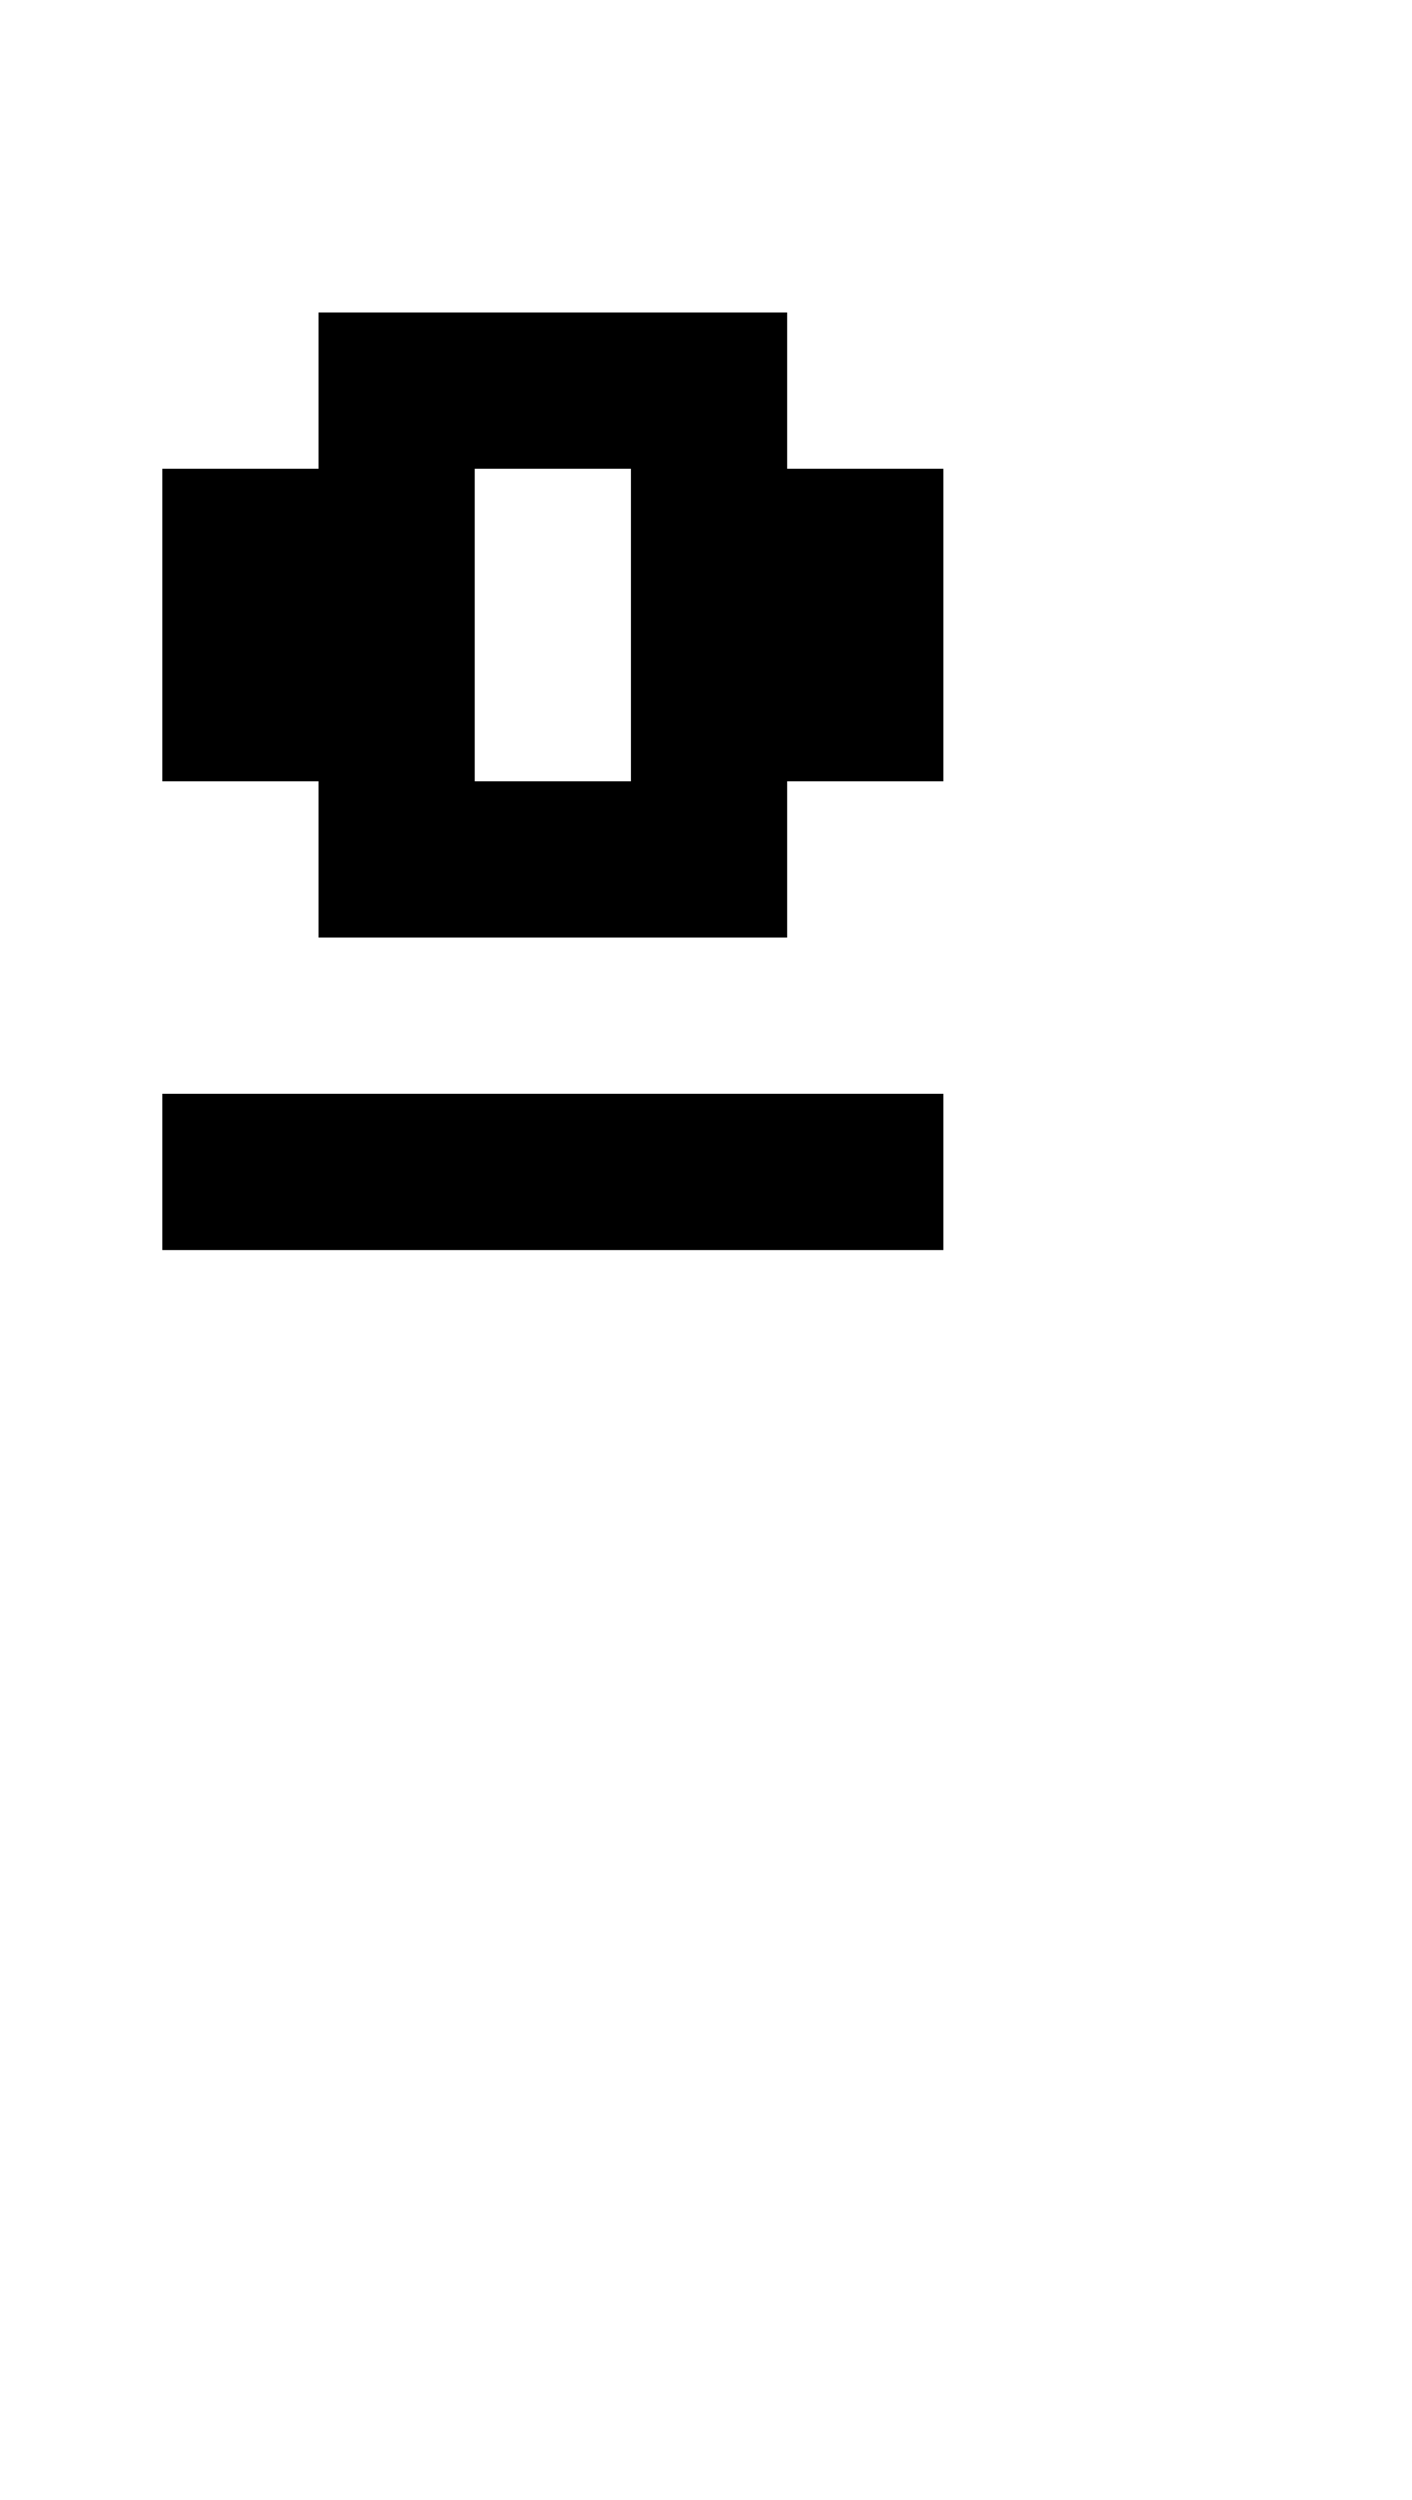 <?xml version="1.0" standalone="no"?>
<!DOCTYPE svg PUBLIC "-//W3C//DTD SVG 1.1//EN" "http://www.w3.org/Graphics/SVG/1.1/DTD/svg11.dtd" >
<svg xmlns="http://www.w3.org/2000/svg" xmlns:xlink="http://www.w3.org/1999/xlink" version="1.1" viewBox="-10 0 2314 4096">
   <path fill="currentColor"
d="M1024 768h-256v512h256v-512zM256 1792h1280v256h-1280v-256zM512 1280h-256v-512h256v-256h768v256h256v512h-256v256h-768v-256z" />
</svg>
